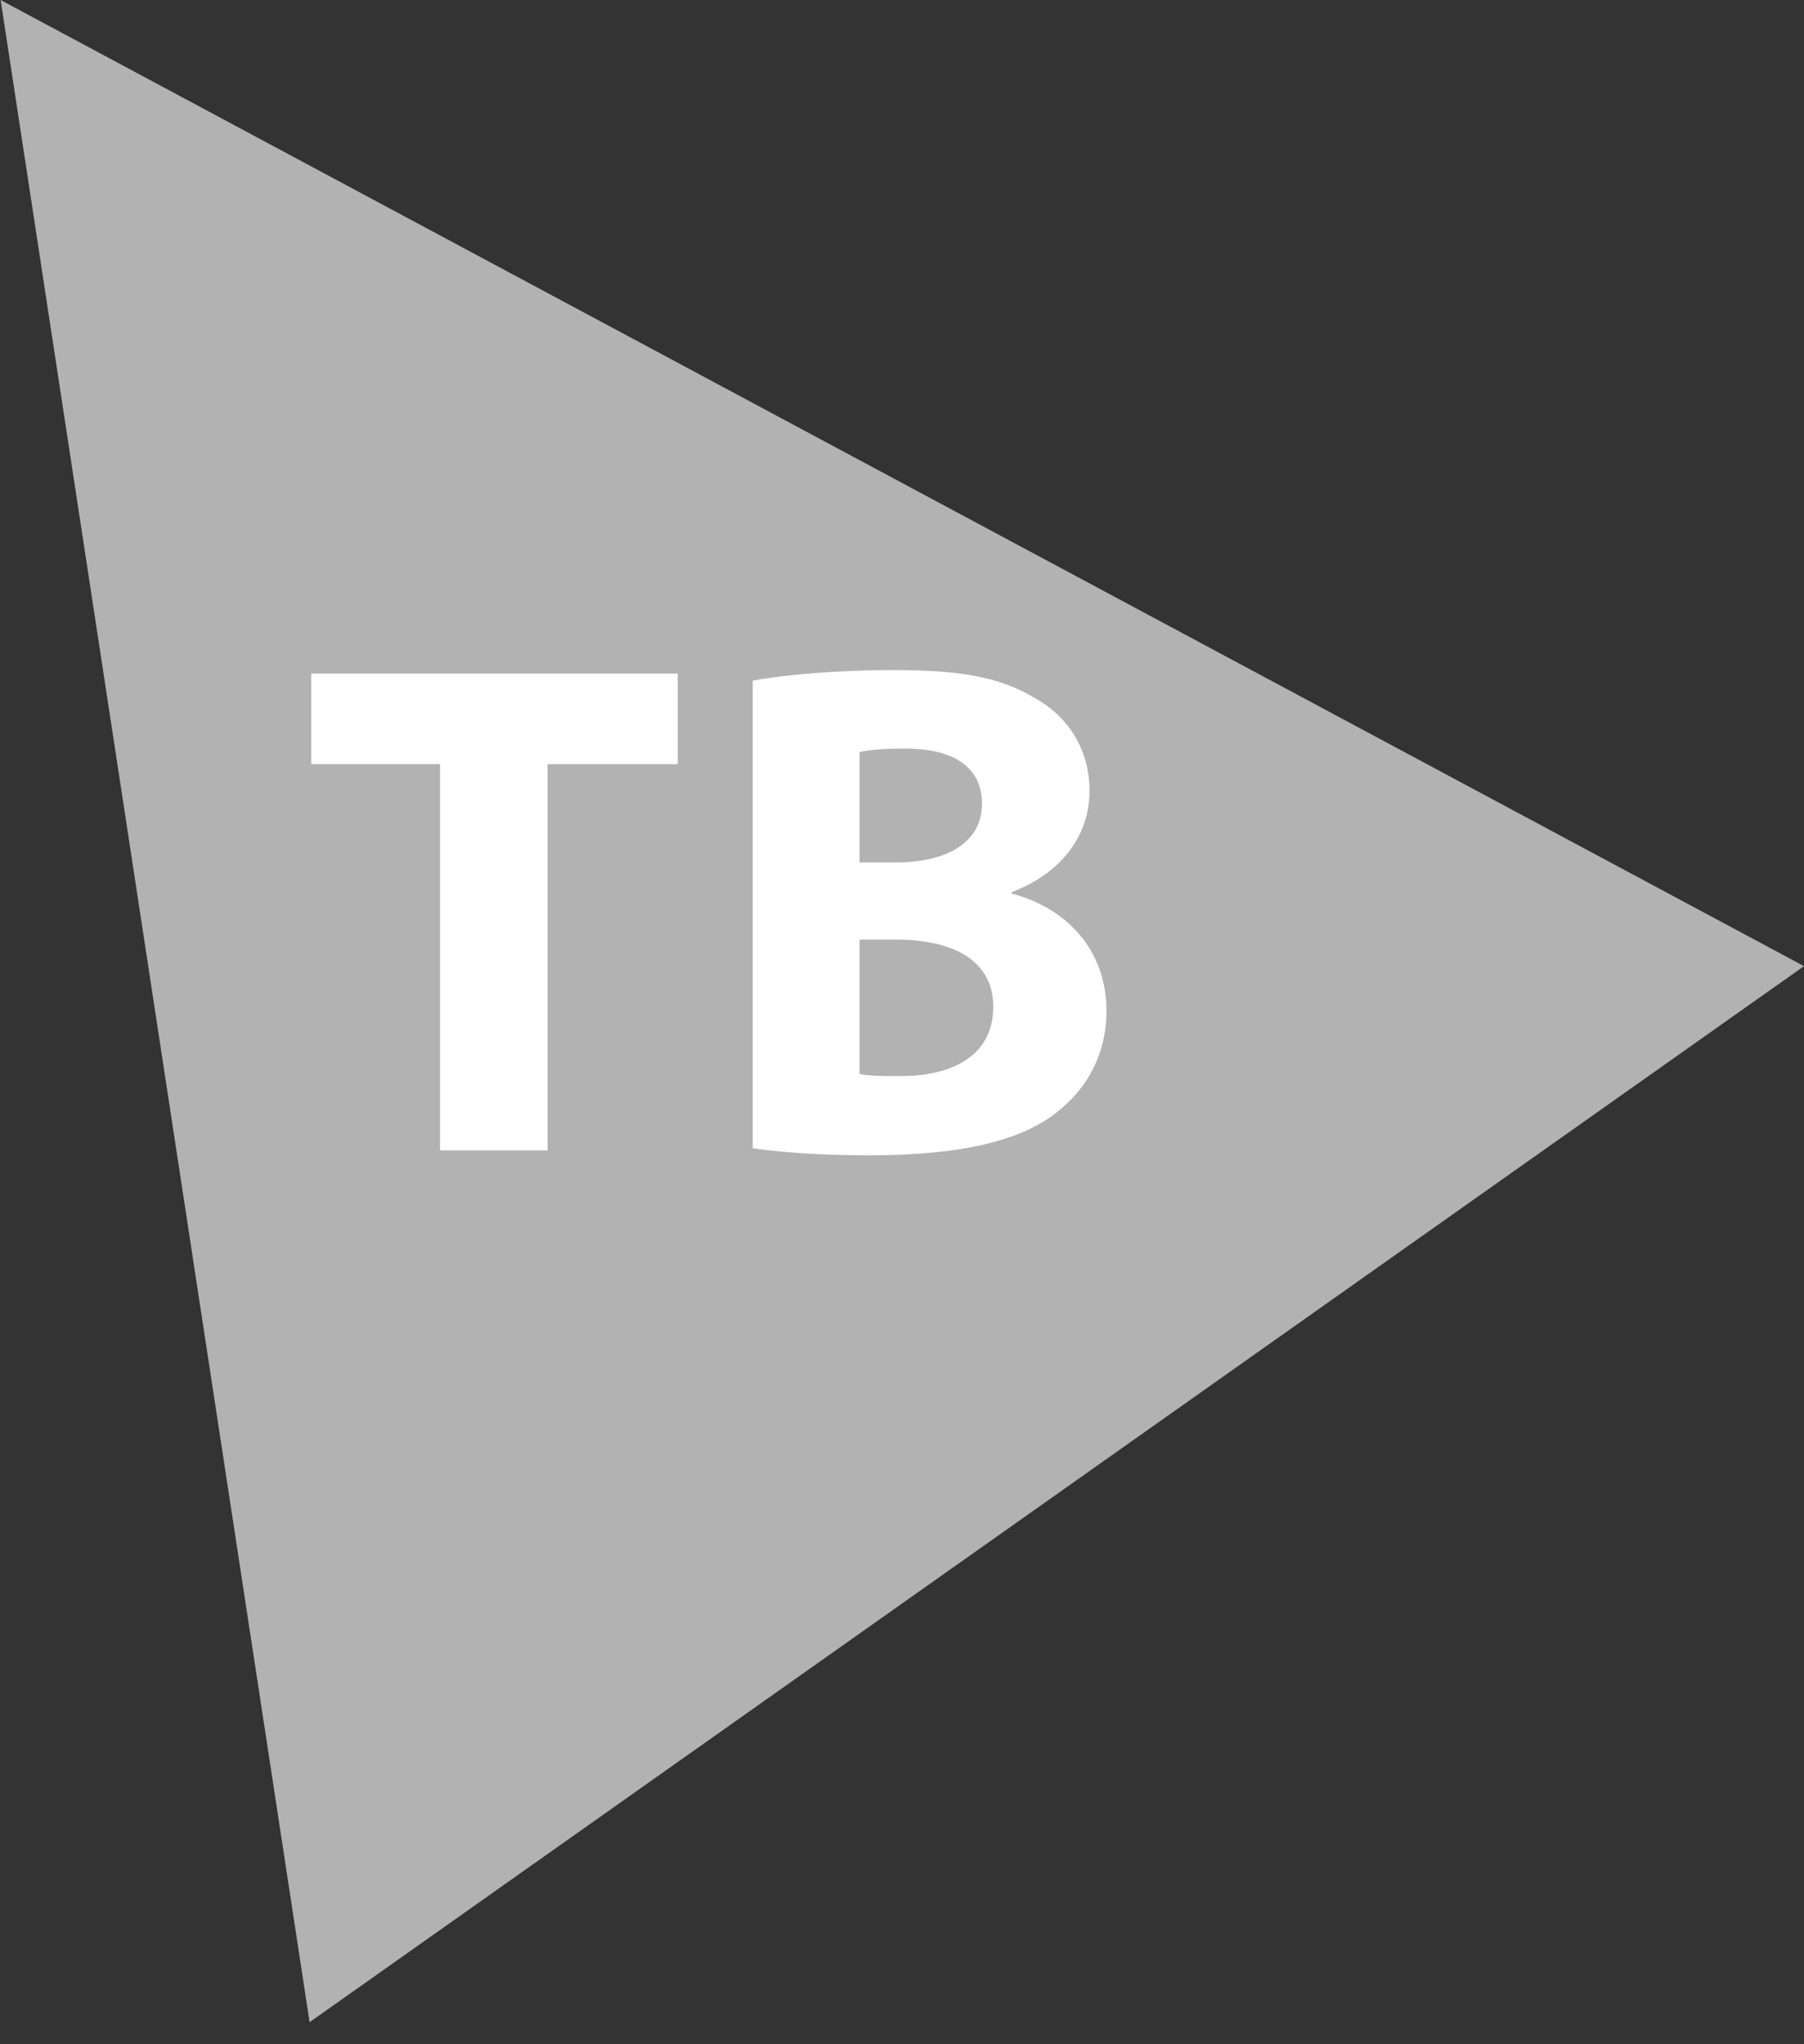 <?xml version="1.0" encoding="utf-8"?>
<!-- Generator: Adobe Illustrator 16.0.2, SVG Export Plug-In . SVG Version: 6.00 Build 0)  -->
<!DOCTYPE svg PUBLIC "-//W3C//DTD SVG 1.1//EN" "http://www.w3.org/Graphics/SVG/1.1/DTD/svg11.dtd">
<svg version="1.1" id="Layer_1" xmlns="http://www.w3.org/2000/svg" xmlns:xlink="http://www.w3.org/1999/xlink" x="0px" y="0px"
	 width="60px" height="68px" viewBox="0 0 60 68" enable-background="new 0 0 60 68" xml:space="preserve">
<rect x="0" y="0" width="60" height="68" fill="#333333" stroke="none"/>
<line fill="#B2B2B2" x1="10.297" y1="67.266" x2="0.021" y2="0"/>
<polyline fill="#B2B2B2" points="0.021,0 60,32.138 10.297,67.266 "/>
<g>
	<g>
		<path fill="#FFFFFF" d="M14.635,25.419h-4.282v-3.012h12.188v3.012h-4.33v12.847h-3.576V25.419z"/>
		<path fill="#FFFFFF" d="M25.036,22.643c0.941-0.188,2.824-0.354,4.635-0.354c2.188,0,3.53,0.212,4.682,0.895
			c1.105,0.588,1.883,1.671,1.883,3.129c0,1.389-0.824,2.683-2.588,3.365v0.047c1.811,0.471,3.152,1.858,3.152,3.906
			c0,1.458-0.658,2.588-1.646,3.364c-1.153,0.918-3.083,1.436-6.236,1.436c-1.765,0-3.082-0.118-3.882-0.235V22.643z M28.589,28.689
			h1.176c1.906,0,2.895-0.776,2.895-1.953c0-1.2-0.918-1.835-2.542-1.835c-0.8,0-1.247,0.047-1.529,0.117V28.689z M28.589,35.725
			c0.353,0.07,0.776,0.07,1.388,0.07c1.624,0,3.059-0.635,3.059-2.306c0-1.6-1.435-2.235-3.224-2.235h-1.223V35.725z"/>
	</g>
</g>
</svg>
